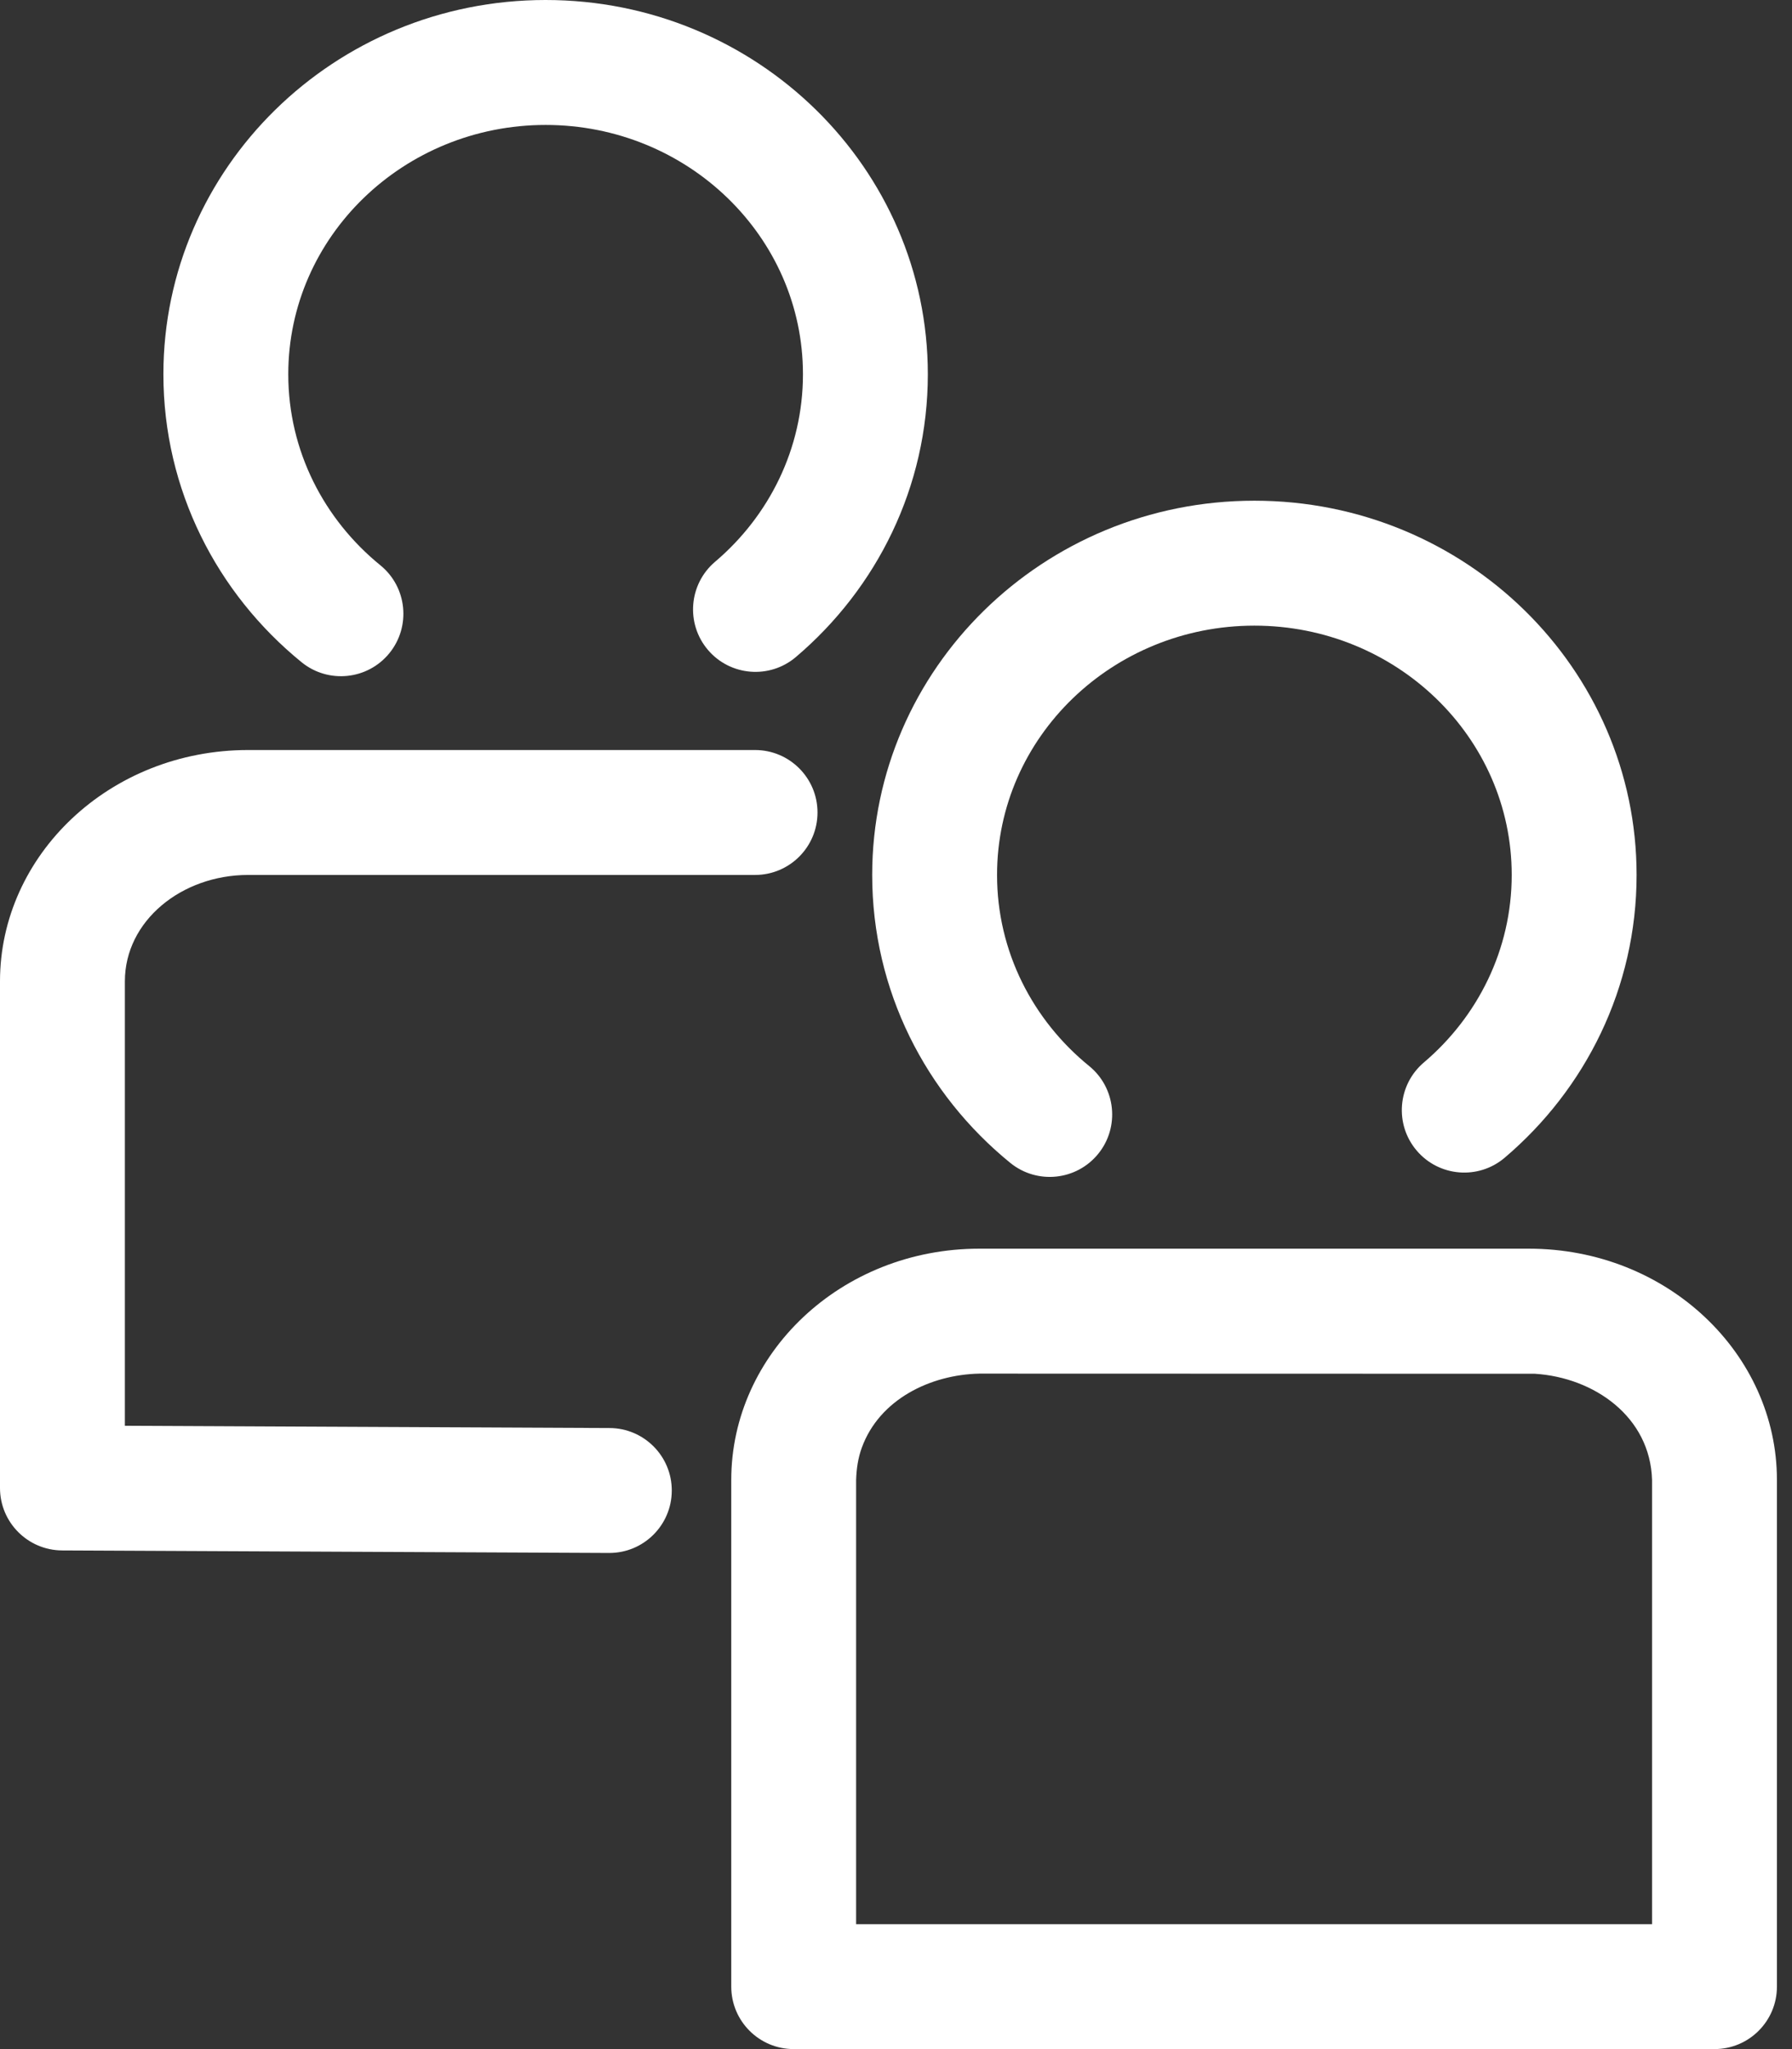 <svg width="105" height="120" viewBox="0 0 105 120" fill="none" xmlns="http://www.w3.org/2000/svg">
<rect x="0" y="0" width="105" height="120" fill="#333333" stroke="none"/>
<path fill-rule="evenodd" clip-rule="evenodd" d="M89.576 73.125C97.7 73.125 104.117 79.289 104.117 86.67V116.341C104.117 118.362 102.479 119.999 100.458 119.999H46.505C44.486 119.999 42.847 118.362 42.847 116.341C42.847 116.341 42.847 98.386 42.847 86.67C42.847 79.289 49.263 73.125 57.387 73.125H89.576ZM57.387 80.442C54.522 80.504 51.53 81.943 50.496 84.781C50.273 85.393 50.184 86.021 50.163 86.67V112.683H96.8V86.67C96.692 82.964 93.407 80.674 89.941 80.451L57.387 80.442V80.442Z" fill="white"/>
<path fill-rule="evenodd" clip-rule="evenodd" d="M44.242 43.923C46.262 43.923 47.901 45.562 47.901 47.581C47.901 49.601 46.262 51.239 44.242 51.239C34.873 51.239 23.909 51.239 14.54 51.239C10.642 51.239 7.317 53.927 7.317 57.468V83.497L35.722 83.629C37.741 83.638 39.373 85.286 39.362 87.303C39.353 89.323 37.706 90.954 35.687 90.945L3.642 90.797C1.628 90.788 0 89.153 0 87.139C0 87.139 0 69.184 0 57.468C0 50.087 6.419 43.923 14.54 43.923H44.242V43.923Z" fill="white"/>
<path fill-rule="evenodd" clip-rule="evenodd" d="M46.633 38.478C51.376 34.452 54.365 28.52 54.365 21.917C54.365 9.848 44.356 0 31.971 0C19.583 0 9.574 9.848 9.574 21.917C9.574 28.689 12.717 34.754 17.672 38.782C19.238 40.055 21.544 39.817 22.817 38.25C24.09 36.684 23.853 34.377 22.287 33.104C18.998 30.43 16.891 26.413 16.891 21.917C16.891 13.832 23.674 7.317 31.971 7.317C40.266 7.317 47.048 13.832 47.048 21.917C47.048 26.3 45.047 30.229 41.899 32.899C40.359 34.207 40.171 36.517 41.477 38.056C42.783 39.596 45.093 39.784 46.633 38.478V38.478Z" fill="white"/>
<path fill-rule="evenodd" clip-rule="evenodd" d="M88.163 67.801C92.906 63.775 95.894 57.843 95.894 51.239C95.894 39.17 85.886 29.322 73.499 29.322C61.114 29.322 51.105 39.17 51.105 51.239C51.105 58.011 54.247 64.076 59.2 68.104C60.768 69.377 63.073 69.14 64.348 67.572C65.621 66.006 65.383 63.7 63.815 62.427C60.526 59.752 58.421 55.736 58.421 51.239C58.421 43.154 65.204 36.639 73.499 36.639C81.796 36.639 88.577 43.154 88.577 51.239C88.577 55.622 86.576 59.551 83.428 62.222C81.889 63.53 81.699 65.84 83.007 67.378C84.313 68.918 86.623 69.107 88.163 67.801V67.801Z" fill="white"/>
</svg>
